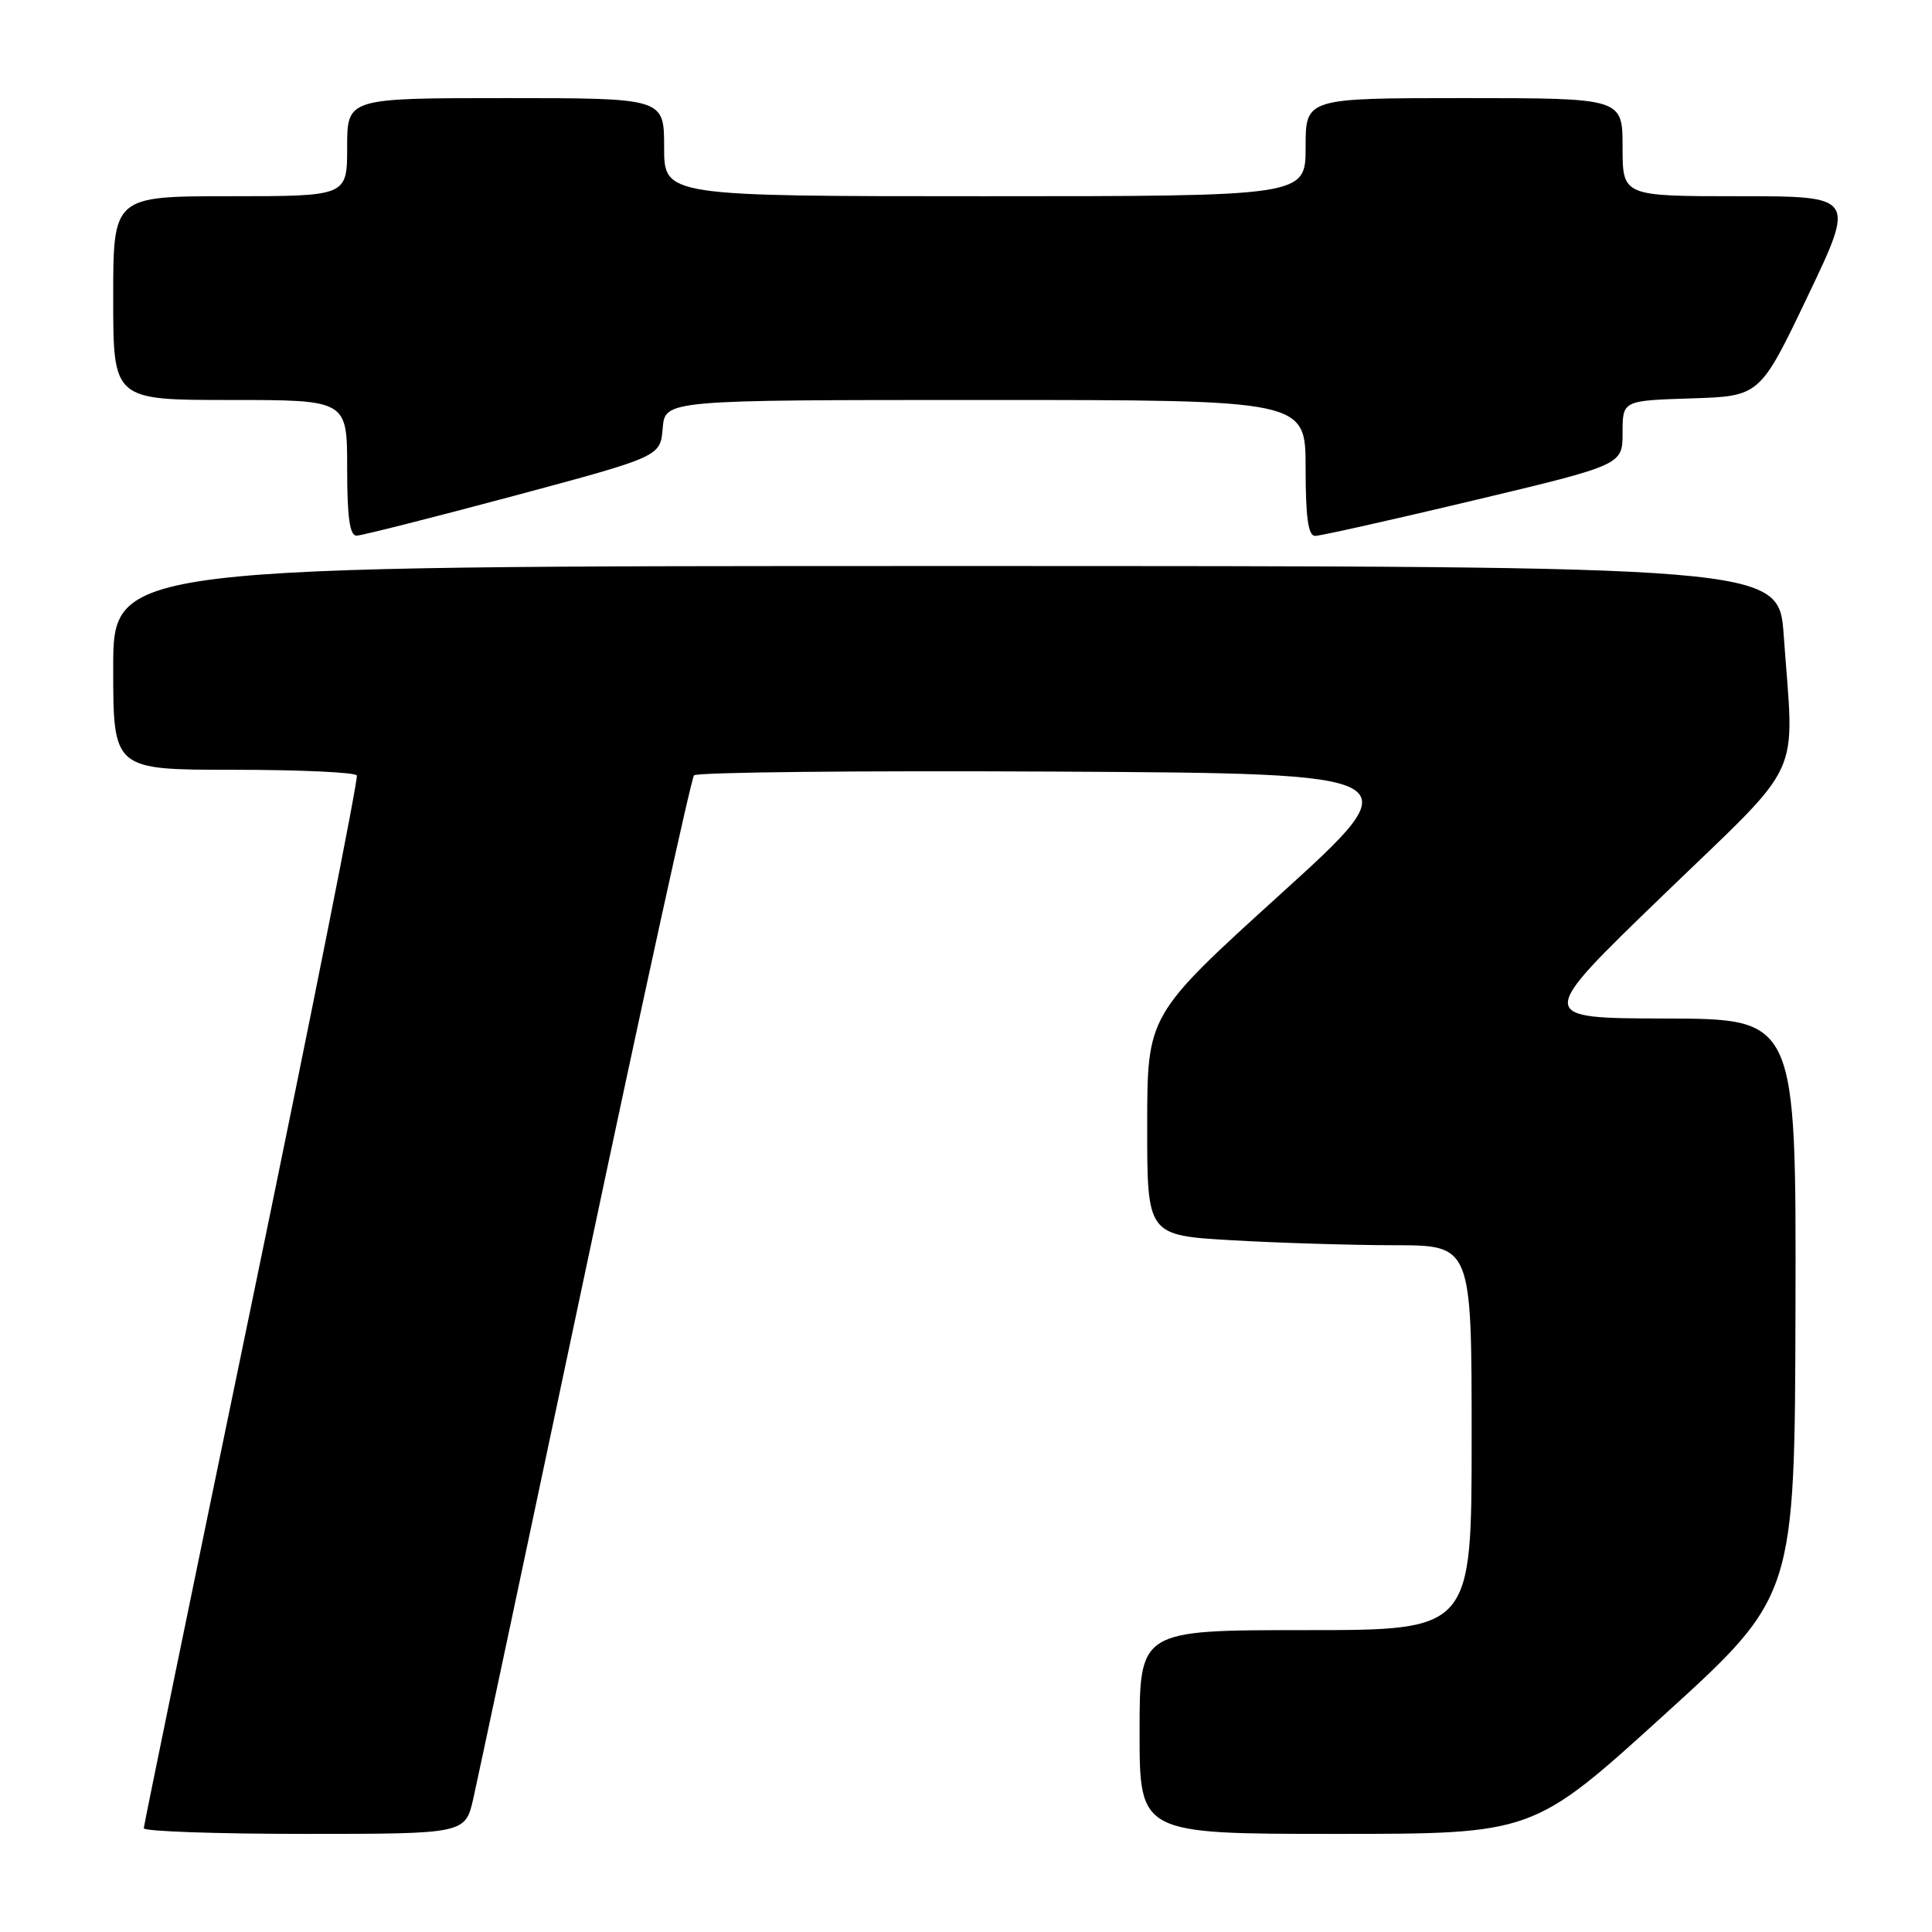 <?xml version="1.0" encoding="UTF-8" standalone="no"?>
<!DOCTYPE svg PUBLIC "-//W3C//DTD SVG 1.1//EN" "http://www.w3.org/Graphics/SVG/1.1/DTD/svg11.dtd" >
<svg xmlns="http://www.w3.org/2000/svg" xmlns:xlink="http://www.w3.org/1999/xlink" version="1.1" viewBox="0 0 256 256">
 <g >
 <path fill="currentColor"
d=" M 62.73 238.25 C 63.32 235.64 69.99 204.25 77.55 168.50 C 85.11 132.75 91.59 103.16 91.96 102.74 C 92.32 102.32 113.92 102.10 139.95 102.24 C 187.28 102.50 187.28 102.50 169.65 118.50 C 152.02 134.50 152.02 134.50 152.01 149.10 C 152.00 163.69 152.00 163.69 163.25 164.34 C 169.44 164.70 179.11 164.99 184.75 165.00 C 195.00 165.00 195.00 165.00 195.00 190.50 C 195.00 216.00 195.00 216.00 173.00 216.00 C 151.00 216.00 151.00 216.00 151.00 229.50 C 151.00 243.00 151.00 243.00 177.08 243.00 C 203.15 243.00 203.15 243.00 220.49 227.25 C 237.82 211.50 237.82 211.50 237.91 173.25 C 238.00 135.00 238.00 135.00 220.75 134.96 C 203.50 134.92 203.50 134.92 220.28 118.71 C 239.36 100.28 237.74 103.76 236.35 84.15 C 235.70 75.00 235.70 75.00 125.35 75.00 C 15.00 75.00 15.00 75.00 15.00 88.50 C 15.00 102.00 15.00 102.00 30.94 102.00 C 39.71 102.00 47.06 102.34 47.28 102.75 C 47.50 103.16 41.25 134.55 33.39 172.50 C 25.52 210.45 19.07 241.84 19.05 242.25 C 19.02 242.66 28.60 243.00 40.33 243.00 C 61.66 243.00 61.66 243.00 62.73 238.25 Z  M 68.00 65.73 C 87.50 60.50 87.50 60.50 87.81 56.75 C 88.12 53.00 88.12 53.00 130.56 53.00 C 173.00 53.00 173.00 53.00 173.00 62.00 C 173.00 68.53 173.34 71.00 174.25 71.01 C 174.94 71.01 184.39 68.90 195.25 66.31 C 215.00 61.60 215.00 61.60 215.00 57.34 C 215.00 53.08 215.00 53.08 224.10 52.79 C 233.20 52.50 233.20 52.50 239.53 39.25 C 245.86 26.00 245.86 26.00 230.43 26.00 C 215.00 26.00 215.00 26.00 215.00 19.50 C 215.00 13.00 215.00 13.00 194.00 13.00 C 173.00 13.00 173.00 13.00 173.00 19.50 C 173.00 26.00 173.00 26.00 130.50 26.00 C 88.00 26.00 88.00 26.00 88.00 19.50 C 88.00 13.00 88.00 13.00 67.00 13.00 C 46.00 13.00 46.00 13.00 46.00 19.50 C 46.00 26.00 46.00 26.00 30.50 26.00 C 15.00 26.00 15.00 26.00 15.00 39.50 C 15.00 53.00 15.00 53.00 30.50 53.00 C 46.00 53.00 46.00 53.00 46.00 62.00 C 46.00 68.55 46.34 70.99 47.25 70.98 C 47.94 70.96 57.27 68.60 68.00 65.73 Z "/>
</g>
</svg>